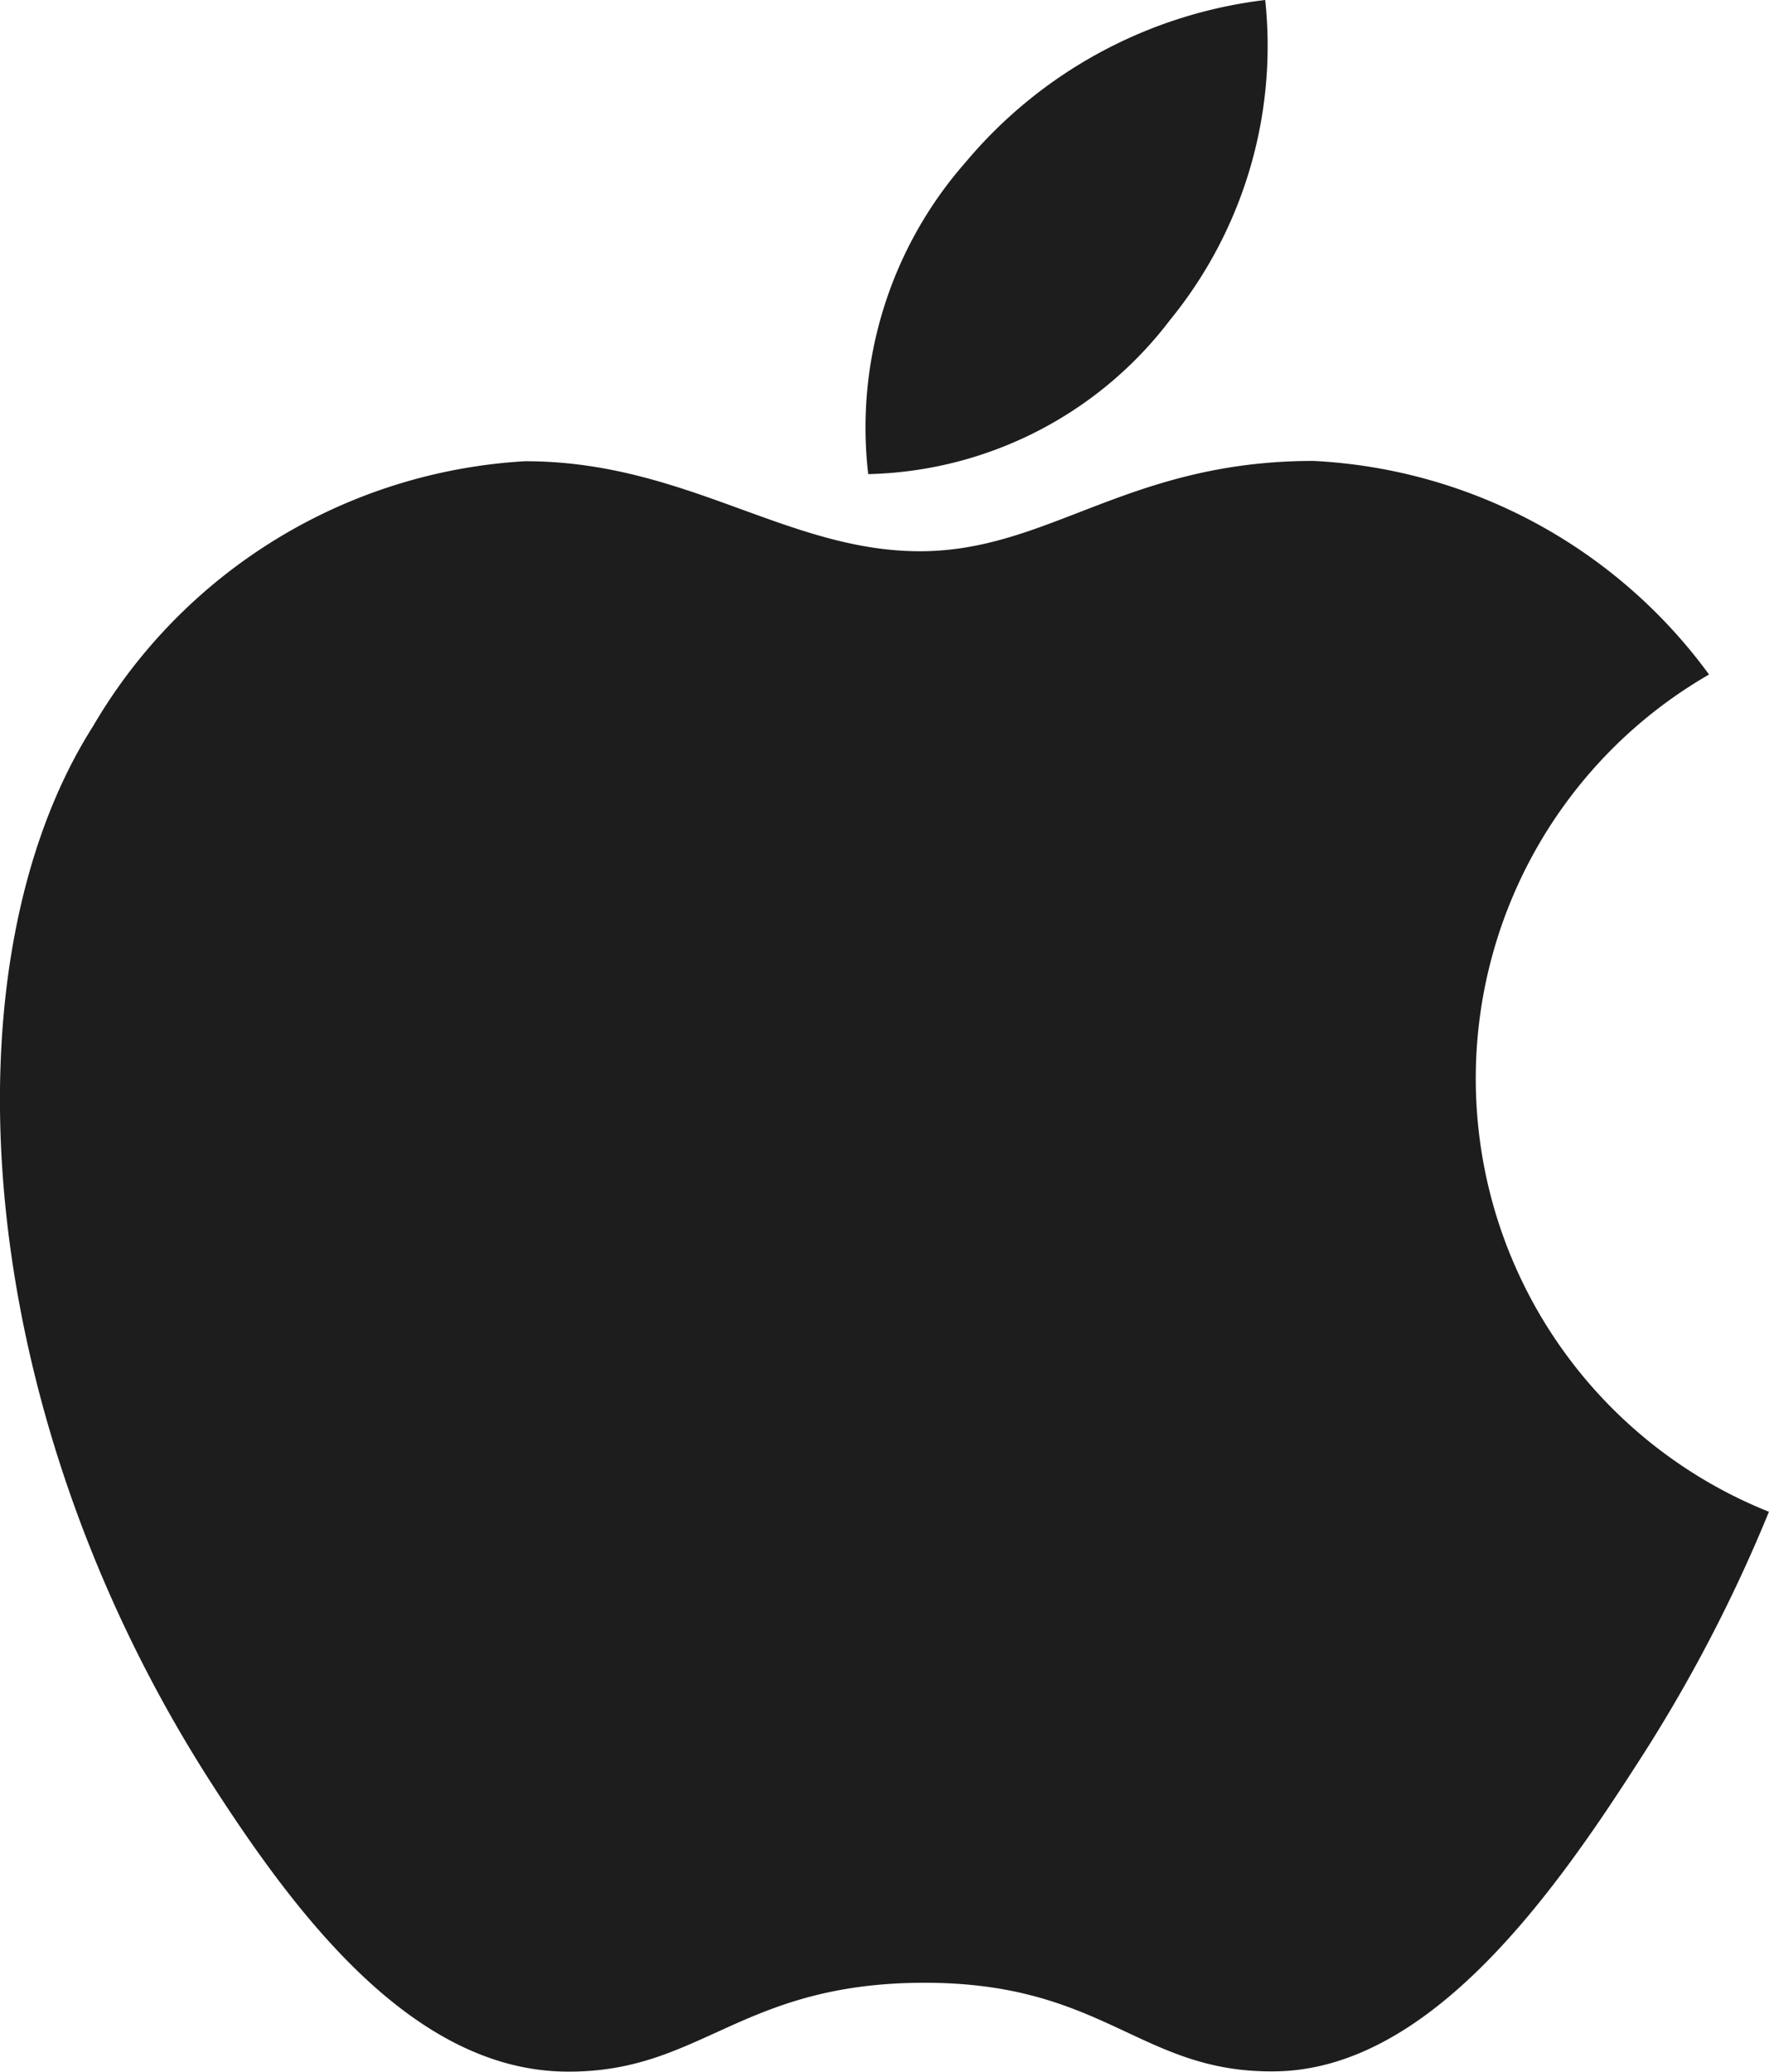 <svg xmlns="http://www.w3.org/2000/svg" width="29" height="33.952" viewBox="0 0 29 33.952"><defs><style>.a{fill:#1d1d1d;}</style></defs><g transform="translate(0 0)"><g transform="translate(14.155 0)"><path class="a" d="M254.108,0A7.576,7.576,0,0,0,249.2,2.655,6.58,6.58,0,0,0,247.6,7.769a6.394,6.394,0,0,0,4.95-2.528A7.1,7.1,0,0,0,254.108,0Z" transform="translate(-247.522)"/></g><g transform="translate(0 7.557)"><path class="a" d="M65.353,123.336a8.557,8.557,0,0,0-6.487-3.5c-3.045,0-4.333,1.48-6.449,1.48-2.181,0-3.839-1.475-6.472-1.475a8.786,8.786,0,0,0-7.087,4.348c-2.455,3.864-2.035,11.129,1.944,17.316,1.424,2.214,3.325,4.7,5.812,4.725,2.213.022,2.837-1.441,5.835-1.456s3.567,1.475,5.776,1.452c2.489-.019,4.494-2.778,5.918-4.992a24.957,24.957,0,0,0,2.192-4.178A7.645,7.645,0,0,1,65.353,123.336Z" transform="translate(-37.336 -119.84)"/></g></g></svg>